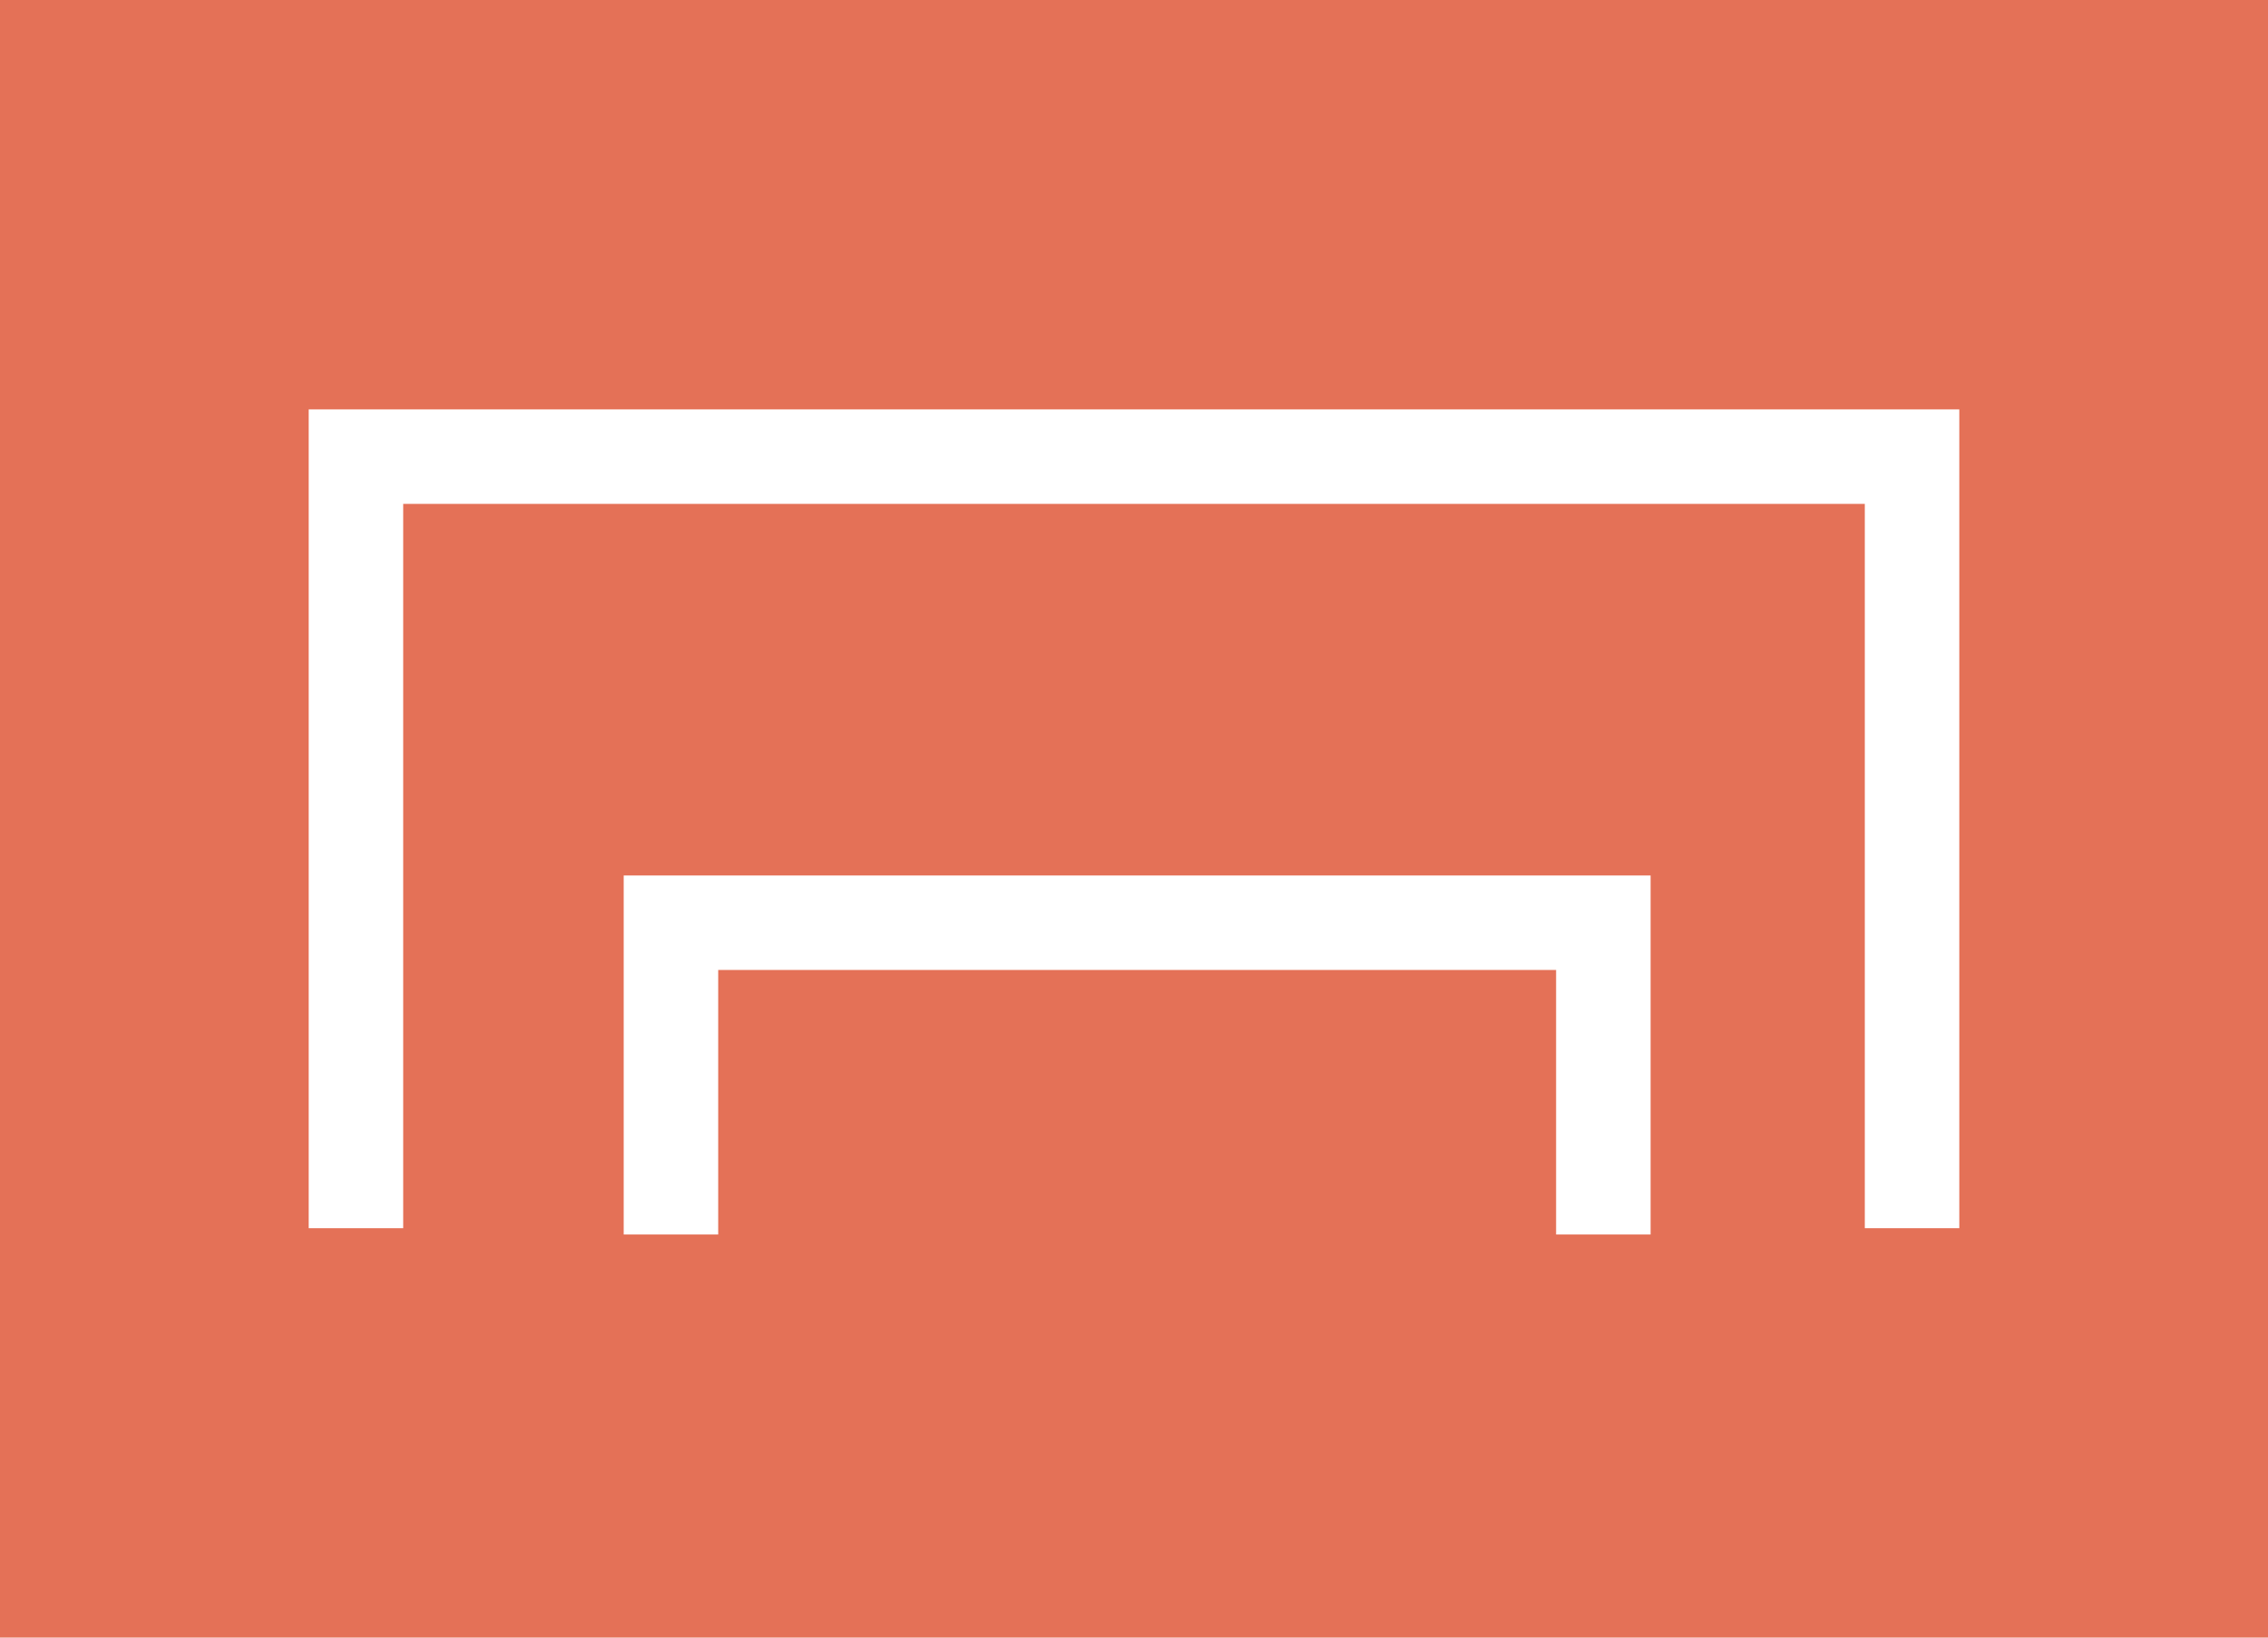 <?xml version="1.0" encoding="utf-8"?>
<!-- Generator: Adobe Illustrator 25.3.1, SVG Export Plug-In . SVG Version: 6.00 Build 0)  -->
<svg version="1.1" id="Layer_1" xmlns="http://www.w3.org/2000/svg" xmlns:xlink="http://www.w3.org/1999/xlink" x="0px" y="0px"
	 width="36px" height="26px" viewBox="0 0 36 26" style="enable-background:new 0 0 36 26;" xml:space="preserve">
<style type="text/css">
	.st0{fill-rule:evenodd;clip-rule:evenodd;fill:#E47157;}
	.st1{fill-rule:evenodd;clip-rule:evenodd;fill:#FFFFFF;}
</style>
<path class="st0" d="M36,0H0v26h36V0z"/>
<path class="st1" d="M31.1,6.5H4.9v13h1.5V8h23.2v11.5h1.5V6.5z M26.1,13.9H9.9v5.7h1.5v-4.2h13.3v4.2h1.5V13.9z"/>
</svg>
